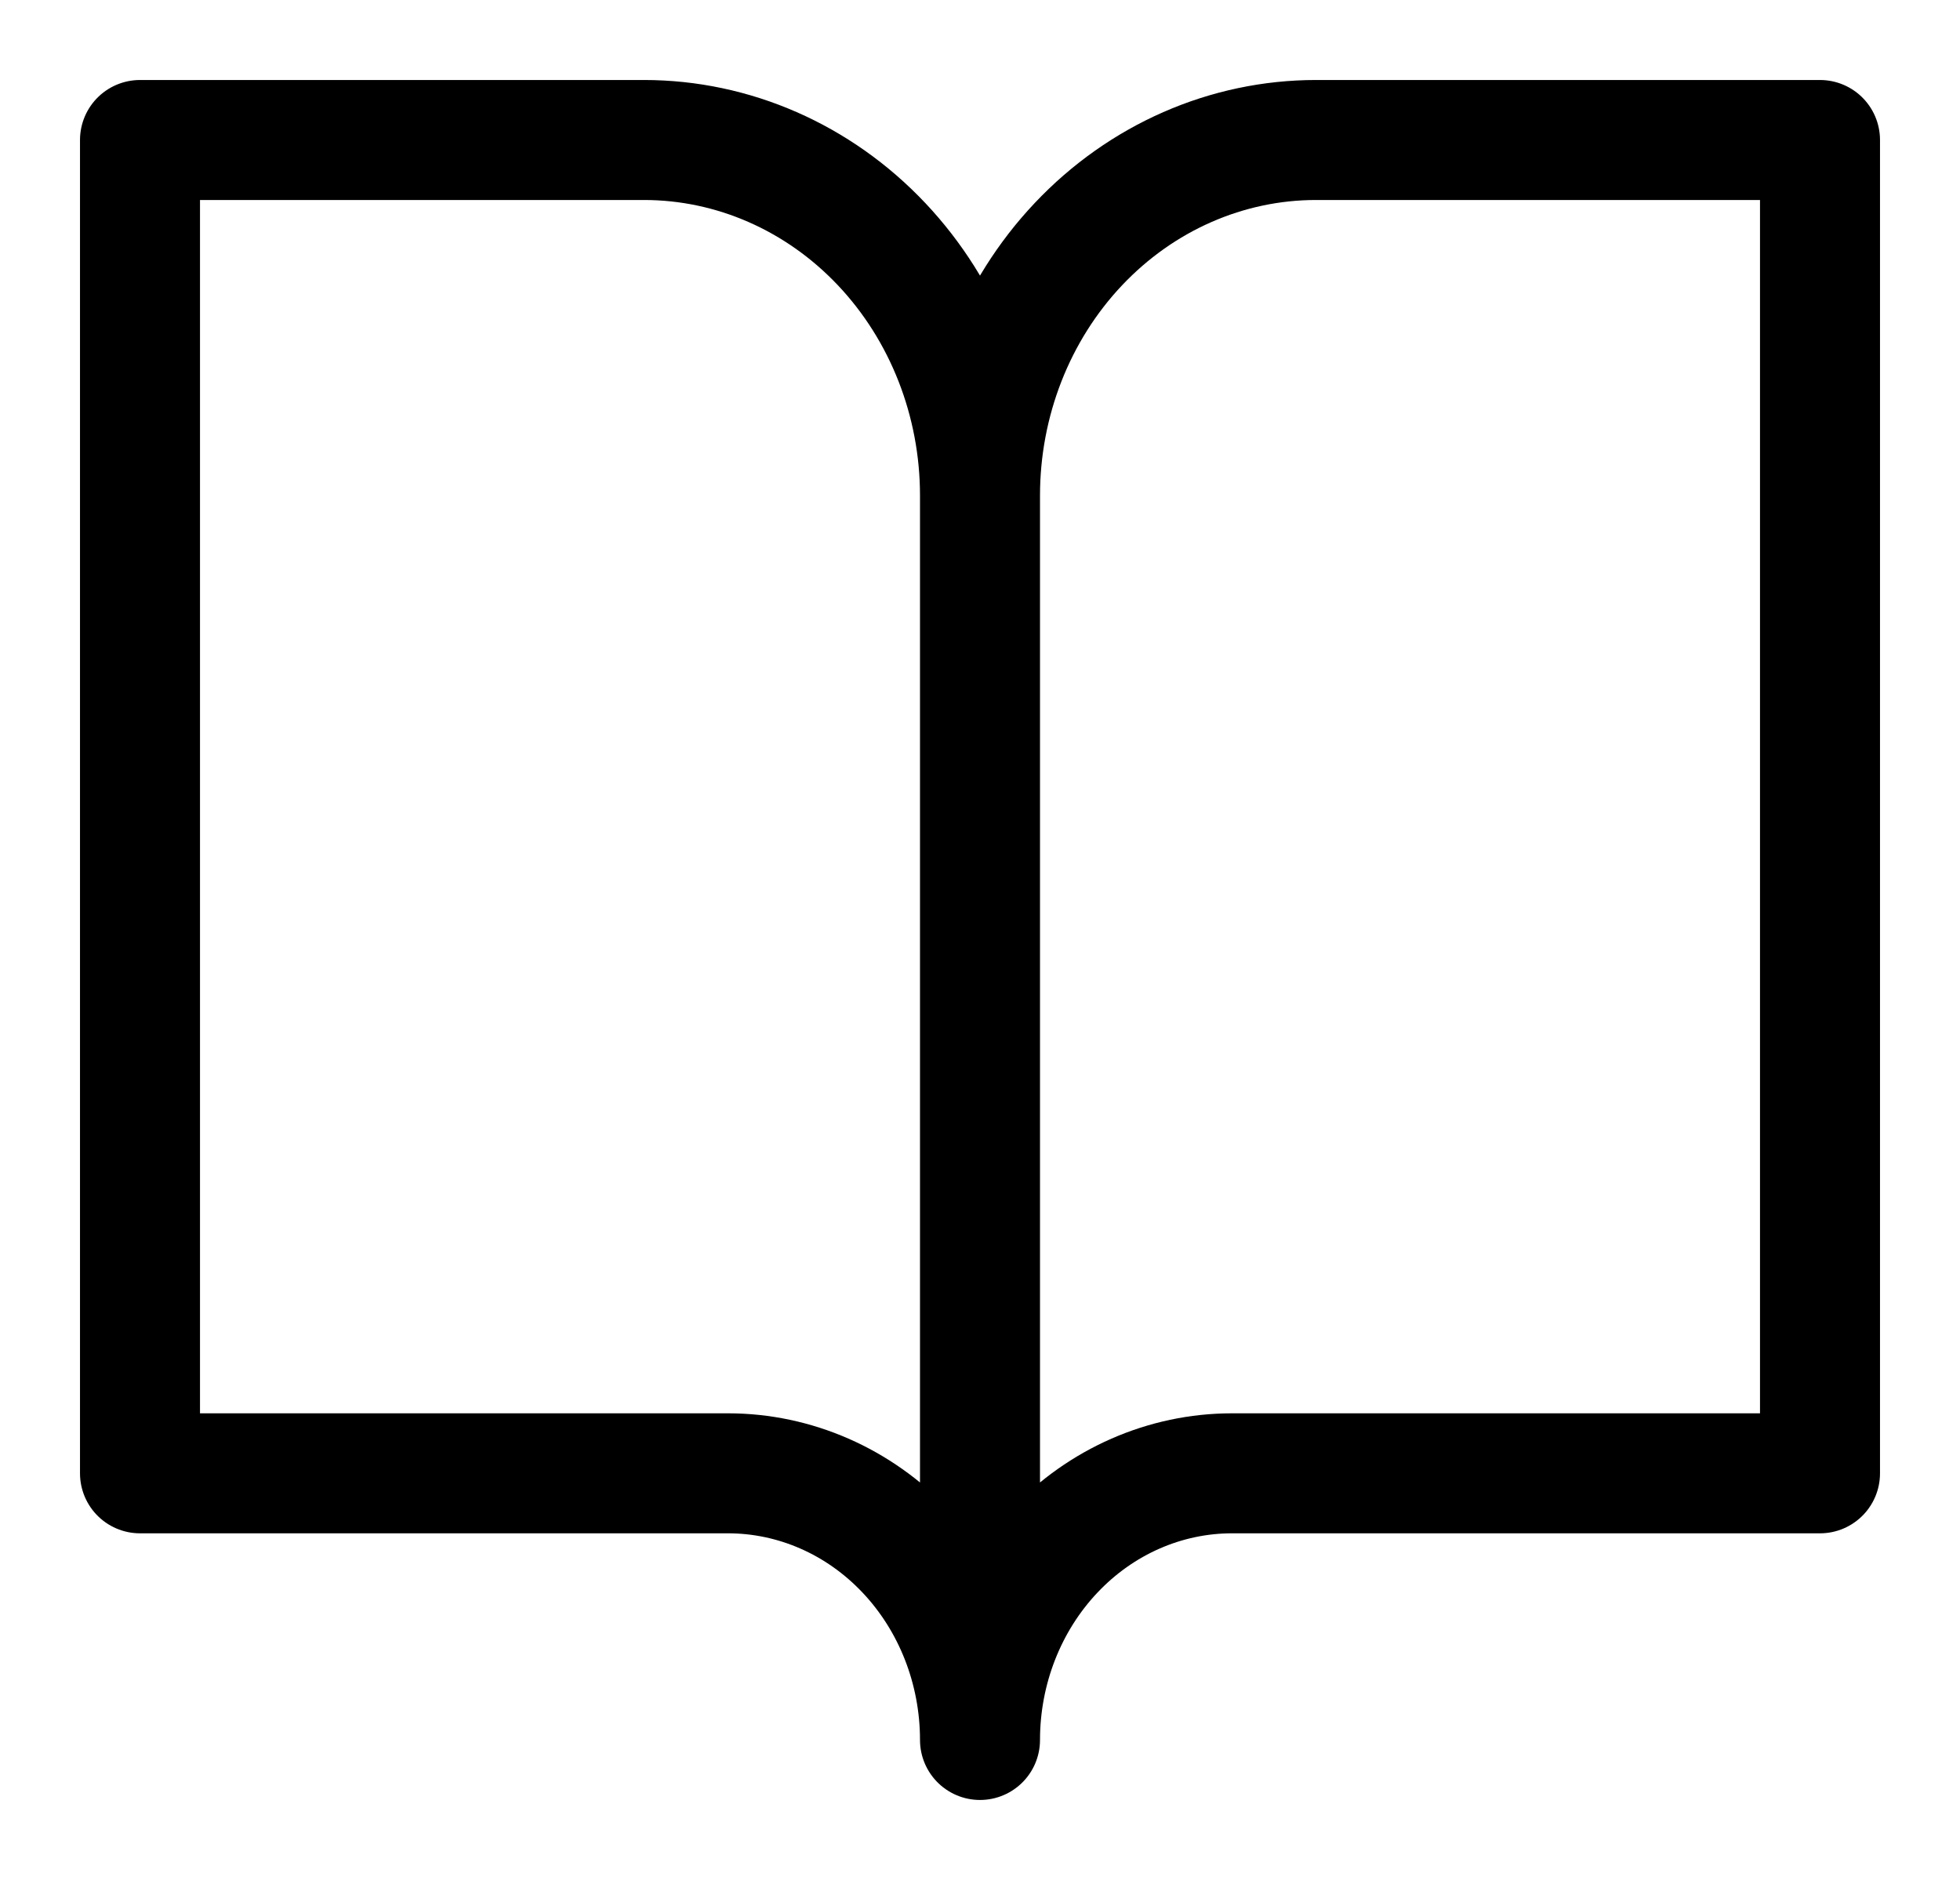 <svg width="98" height="94" viewBox="0 0 98 94" fill="none" xmlns="http://www.w3.org/2000/svg">
<g filter="url(#filter0_d_10_232)">
<path d="M49 20.778C49 16.063 47.23 11.541 44.079 8.207C40.929 4.873 36.656 3 32.2 3H7V69.667H36.4C39.742 69.667 42.947 71.071 45.309 73.572C47.672 76.072 49 79.464 49 83M49 20.778V83M49 20.778C49 16.063 50.77 11.541 53.921 8.207C57.071 4.873 61.344 3 65.8 3H91V69.667H61.6C58.258 69.667 55.053 71.071 52.691 73.572C50.328 76.072 49 79.464 49 83" stroke="black" stroke-width="6" stroke-linecap="round" stroke-linejoin="round"/>
</g>
<defs>
<filter id="filter0_d_10_232" x="0" y="0" width="98" height="94" filterUnits="userSpaceOnUse" color-interpolation-filters="sRGB">
<feFlood flood-opacity="0" result="BackgroundImageFix"/>
<feColorMatrix in="SourceAlpha" type="matrix" values="0 0 0 0 0 0 0 0 0 0 0 0 0 0 0 0 0 0 127 0" result="hardAlpha"/>
<feOffset dy="4"/>
<feGaussianBlur stdDeviation="2"/>
<feColorMatrix type="matrix" values="0 0 0 0 0 0 0 0 0 0 0 0 0 0 0 0 0 0 0.25 0"/>
<feBlend mode="normal" in2="BackgroundImageFix" result="effect1_dropShadow_10_232"/>
<feBlend mode="normal" in="SourceGraphic" in2="effect1_dropShadow_10_232" result="shape"/>
</filter>
</defs>
</svg>

